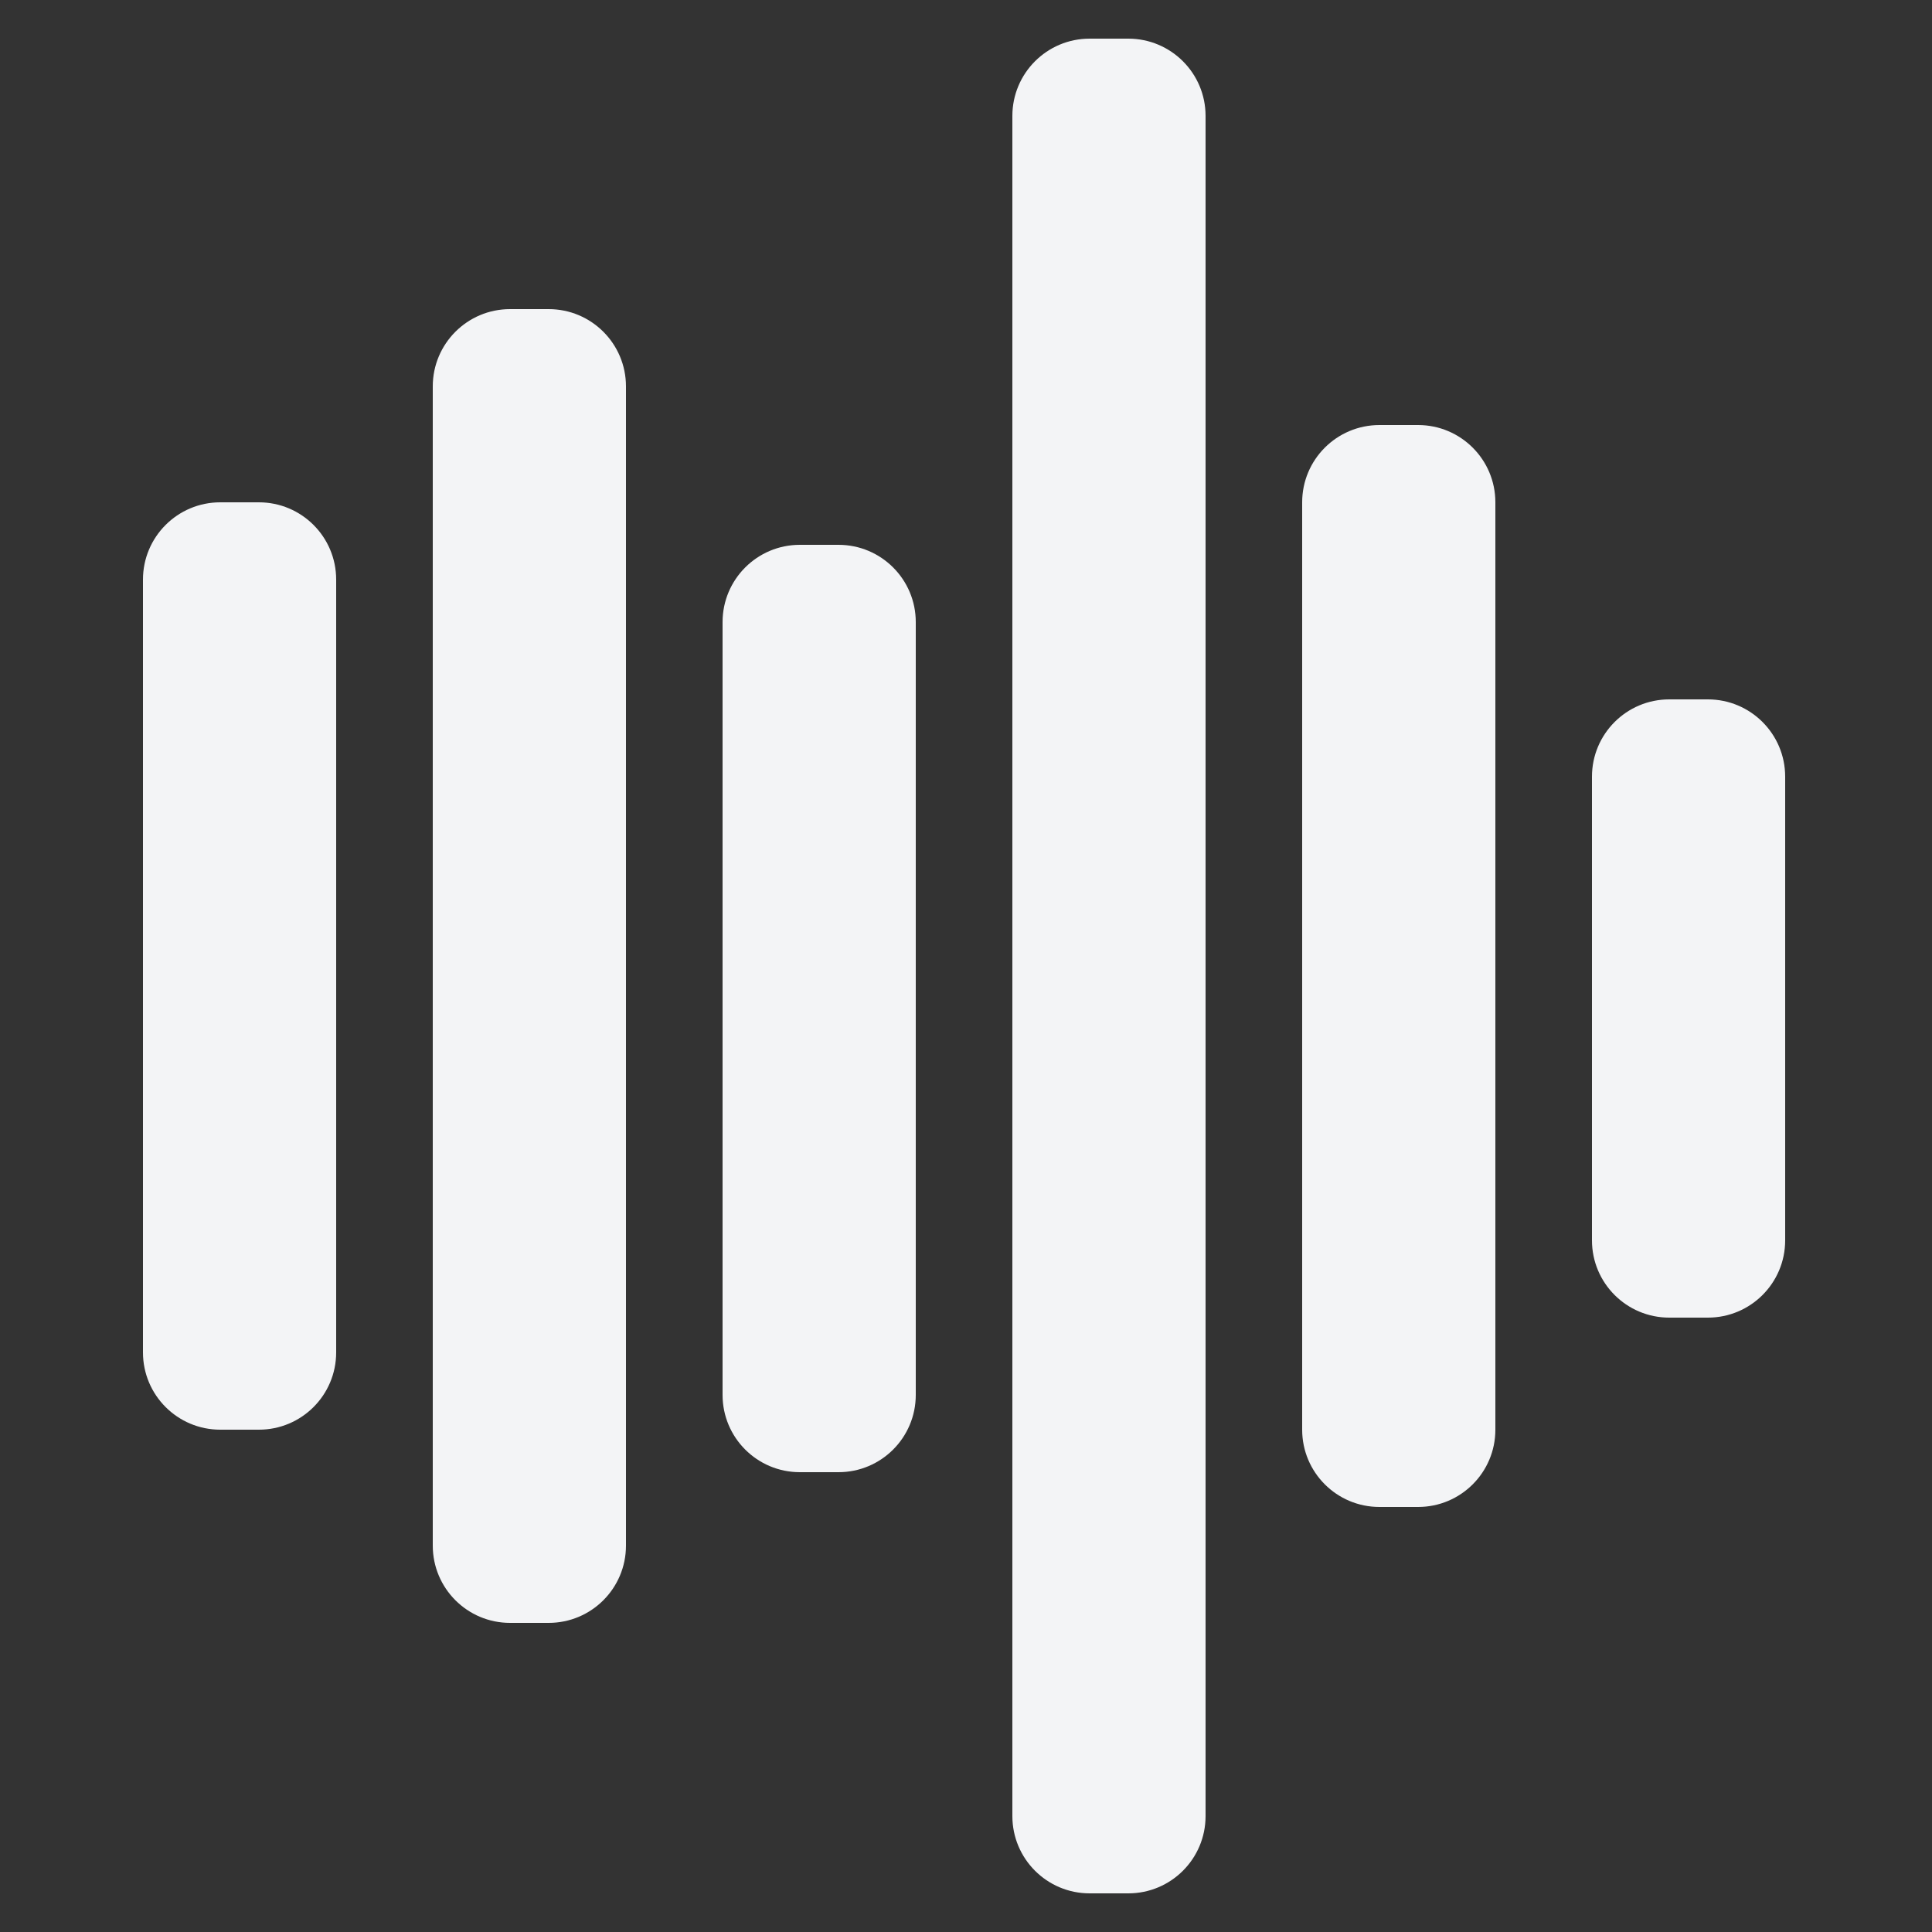 <svg width="100%" height="100%" viewBox="0 0 40 40" fill="none" xmlns="http://www.w3.org/2000/svg">
<rect x="0" y="0" width="40" height="40" fill="#333333" stroke="none"/>
<path d="M35.36 14.48H34.56C33.676 14.48 32.96 15.196 32.96 16.08V25.68C32.96 26.564 33.676 27.28 34.56 27.28H35.36C36.244 27.28 36.96 26.564 36.96 25.68V16.08C36.96 15.196 36.244 14.48 35.36 14.48Z" fill="#F3F4F6"/>
<path d="M29.36 8.8H28.56C27.676 8.8 26.96 9.516 26.96 10.4V29.6C26.96 30.484 27.676 31.2 28.56 31.2H29.36C30.244 31.2 30.96 30.484 30.96 29.6V10.4C30.96 9.516 30.244 8.8 29.36 8.8Z" fill="#F3F4F6"/>
<path d="M23.36 0.8H22.56C21.676 0.8 20.96 1.516 20.96 2.4V37.6C20.96 38.484 21.676 39.2 22.56 39.2H23.36C24.244 39.2 24.96 38.484 24.96 37.6V2.4C24.96 1.516 24.244 0.8 23.36 0.8Z" fill="#F3F4F6"/>
<path d="M17.36 11.28H16.56C15.676 11.28 14.96 11.996 14.96 12.88V28.88C14.96 29.764 15.676 30.48 16.56 30.48H17.36C18.244 30.48 18.96 29.764 18.96 28.88V12.88C18.96 11.996 18.244 11.28 17.36 11.28Z" fill="#F3F4F6"/>
<path d="M11.36 6.4H10.56C9.676 6.4 8.96 7.116 8.96 8V32C8.96 32.884 9.676 33.6 10.56 33.6H11.36C12.244 33.6 12.96 32.884 12.96 32V8C12.96 7.116 12.244 6.4 11.36 6.4Z" fill="#F3F4F6"/>
<path d="M5.36 10.4H4.56C3.676 10.4 2.96 11.116 2.96 12V28C2.96 28.884 3.676 29.6 4.56 29.6H5.36C6.244 29.6 6.96 28.884 6.96 28V12C6.96 11.116 6.244 10.4 5.36 10.4Z" fill="#F3F4F6"/>
</svg>
